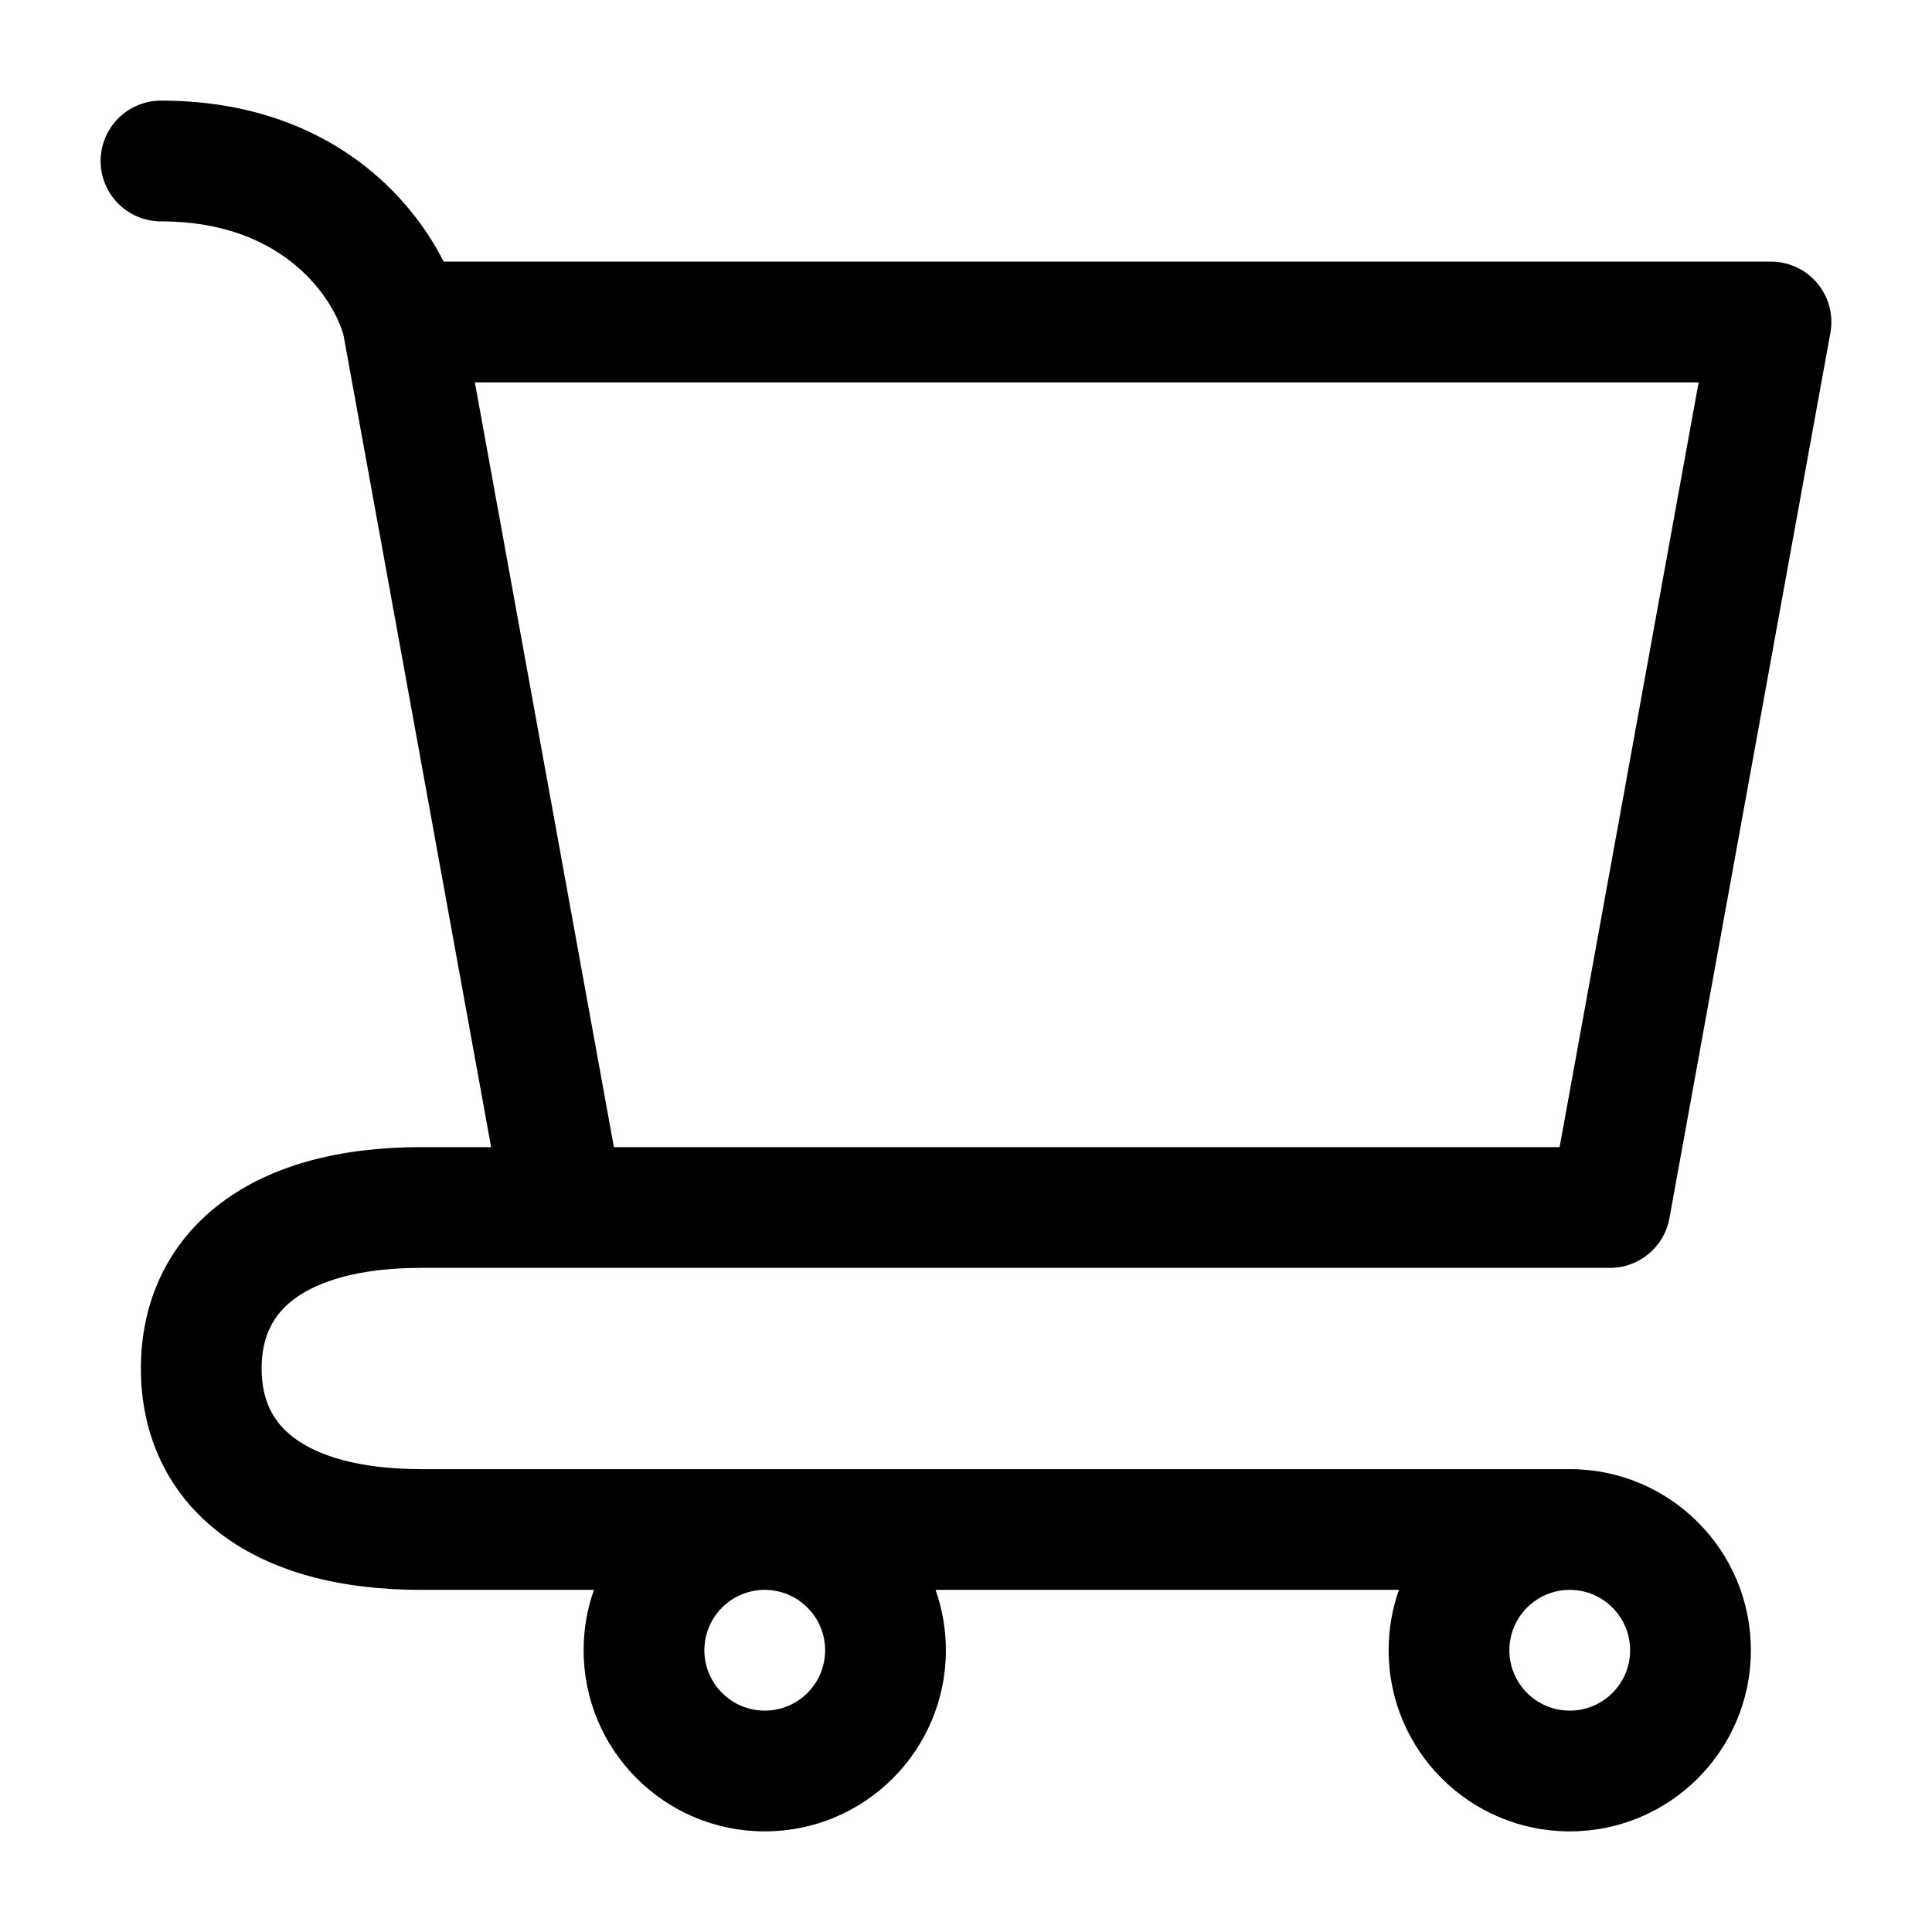 <svg width="24" height="24" viewBox="0 0 24 24" fill="none" xmlns="http://www.w3.org/2000/svg">
<g id="cart">
<g clip-path="url(#clip0_232_13392)">
<g id="Weight=Dynamic">
<g id="Vector">
</g>
<path id="Vector (Stroke)" fill-rule="evenodd" clip-rule="evenodd" d="M1.25 2C1.25 1.586 1.586 1.25 2 1.25C3.968 1.25 5.053 2.342 5.511 3.25H22C22.222 3.25 22.433 3.349 22.576 3.519C22.718 3.69 22.778 3.915 22.738 4.134L20.738 15.134C20.673 15.491 20.363 15.75 20 15.75H5.231C4.435 15.75 3.933 15.926 3.649 16.141C3.391 16.336 3.25 16.607 3.25 17C3.25 17.393 3.391 17.664 3.649 17.859C3.933 18.074 4.435 18.25 5.231 18.25H19.5C20.743 18.25 21.75 19.257 21.75 20.5C21.75 21.743 20.743 22.75 19.5 22.75C18.257 22.75 17.25 21.743 17.25 20.5C17.25 20.237 17.295 19.985 17.378 19.75H11.622C11.705 19.985 11.75 20.237 11.75 20.5C11.75 21.743 10.743 22.75 9.5 22.75C8.257 22.75 7.25 21.743 7.25 20.5C7.25 20.237 7.295 19.985 7.378 19.75H5.231C4.242 19.75 3.379 19.535 2.744 19.055C2.082 18.555 1.75 17.825 1.75 17C1.75 16.175 2.082 15.445 2.744 14.945C3.379 14.465 4.242 14.25 5.231 14.25H6.101L4.267 4.162C4.153 3.749 3.565 2.75 2 2.75C1.586 2.75 1.25 2.414 1.25 2ZM5.899 4.75L7.626 14.25H19.374L21.101 4.75H5.899ZM9.5 19.75C9.086 19.75 8.75 20.086 8.75 20.5C8.75 20.914 9.086 21.25 9.5 21.25C9.914 21.25 10.25 20.914 10.25 20.5C10.25 20.086 9.914 19.75 9.5 19.75ZM19.5 19.75C19.086 19.75 18.75 20.086 18.75 20.5C18.75 20.914 19.086 21.25 19.5 21.25C19.914 21.25 20.25 20.914 20.25 20.5C20.25 20.086 19.914 19.75 19.5 19.75Z" fill="black"/>
</g>
</g>
</g>
<defs>
<clipPath id="clip0_232_13392">
<rect width="24" height="24" rx="5" fill="white"/>
</clipPath>
</defs>
</svg>
